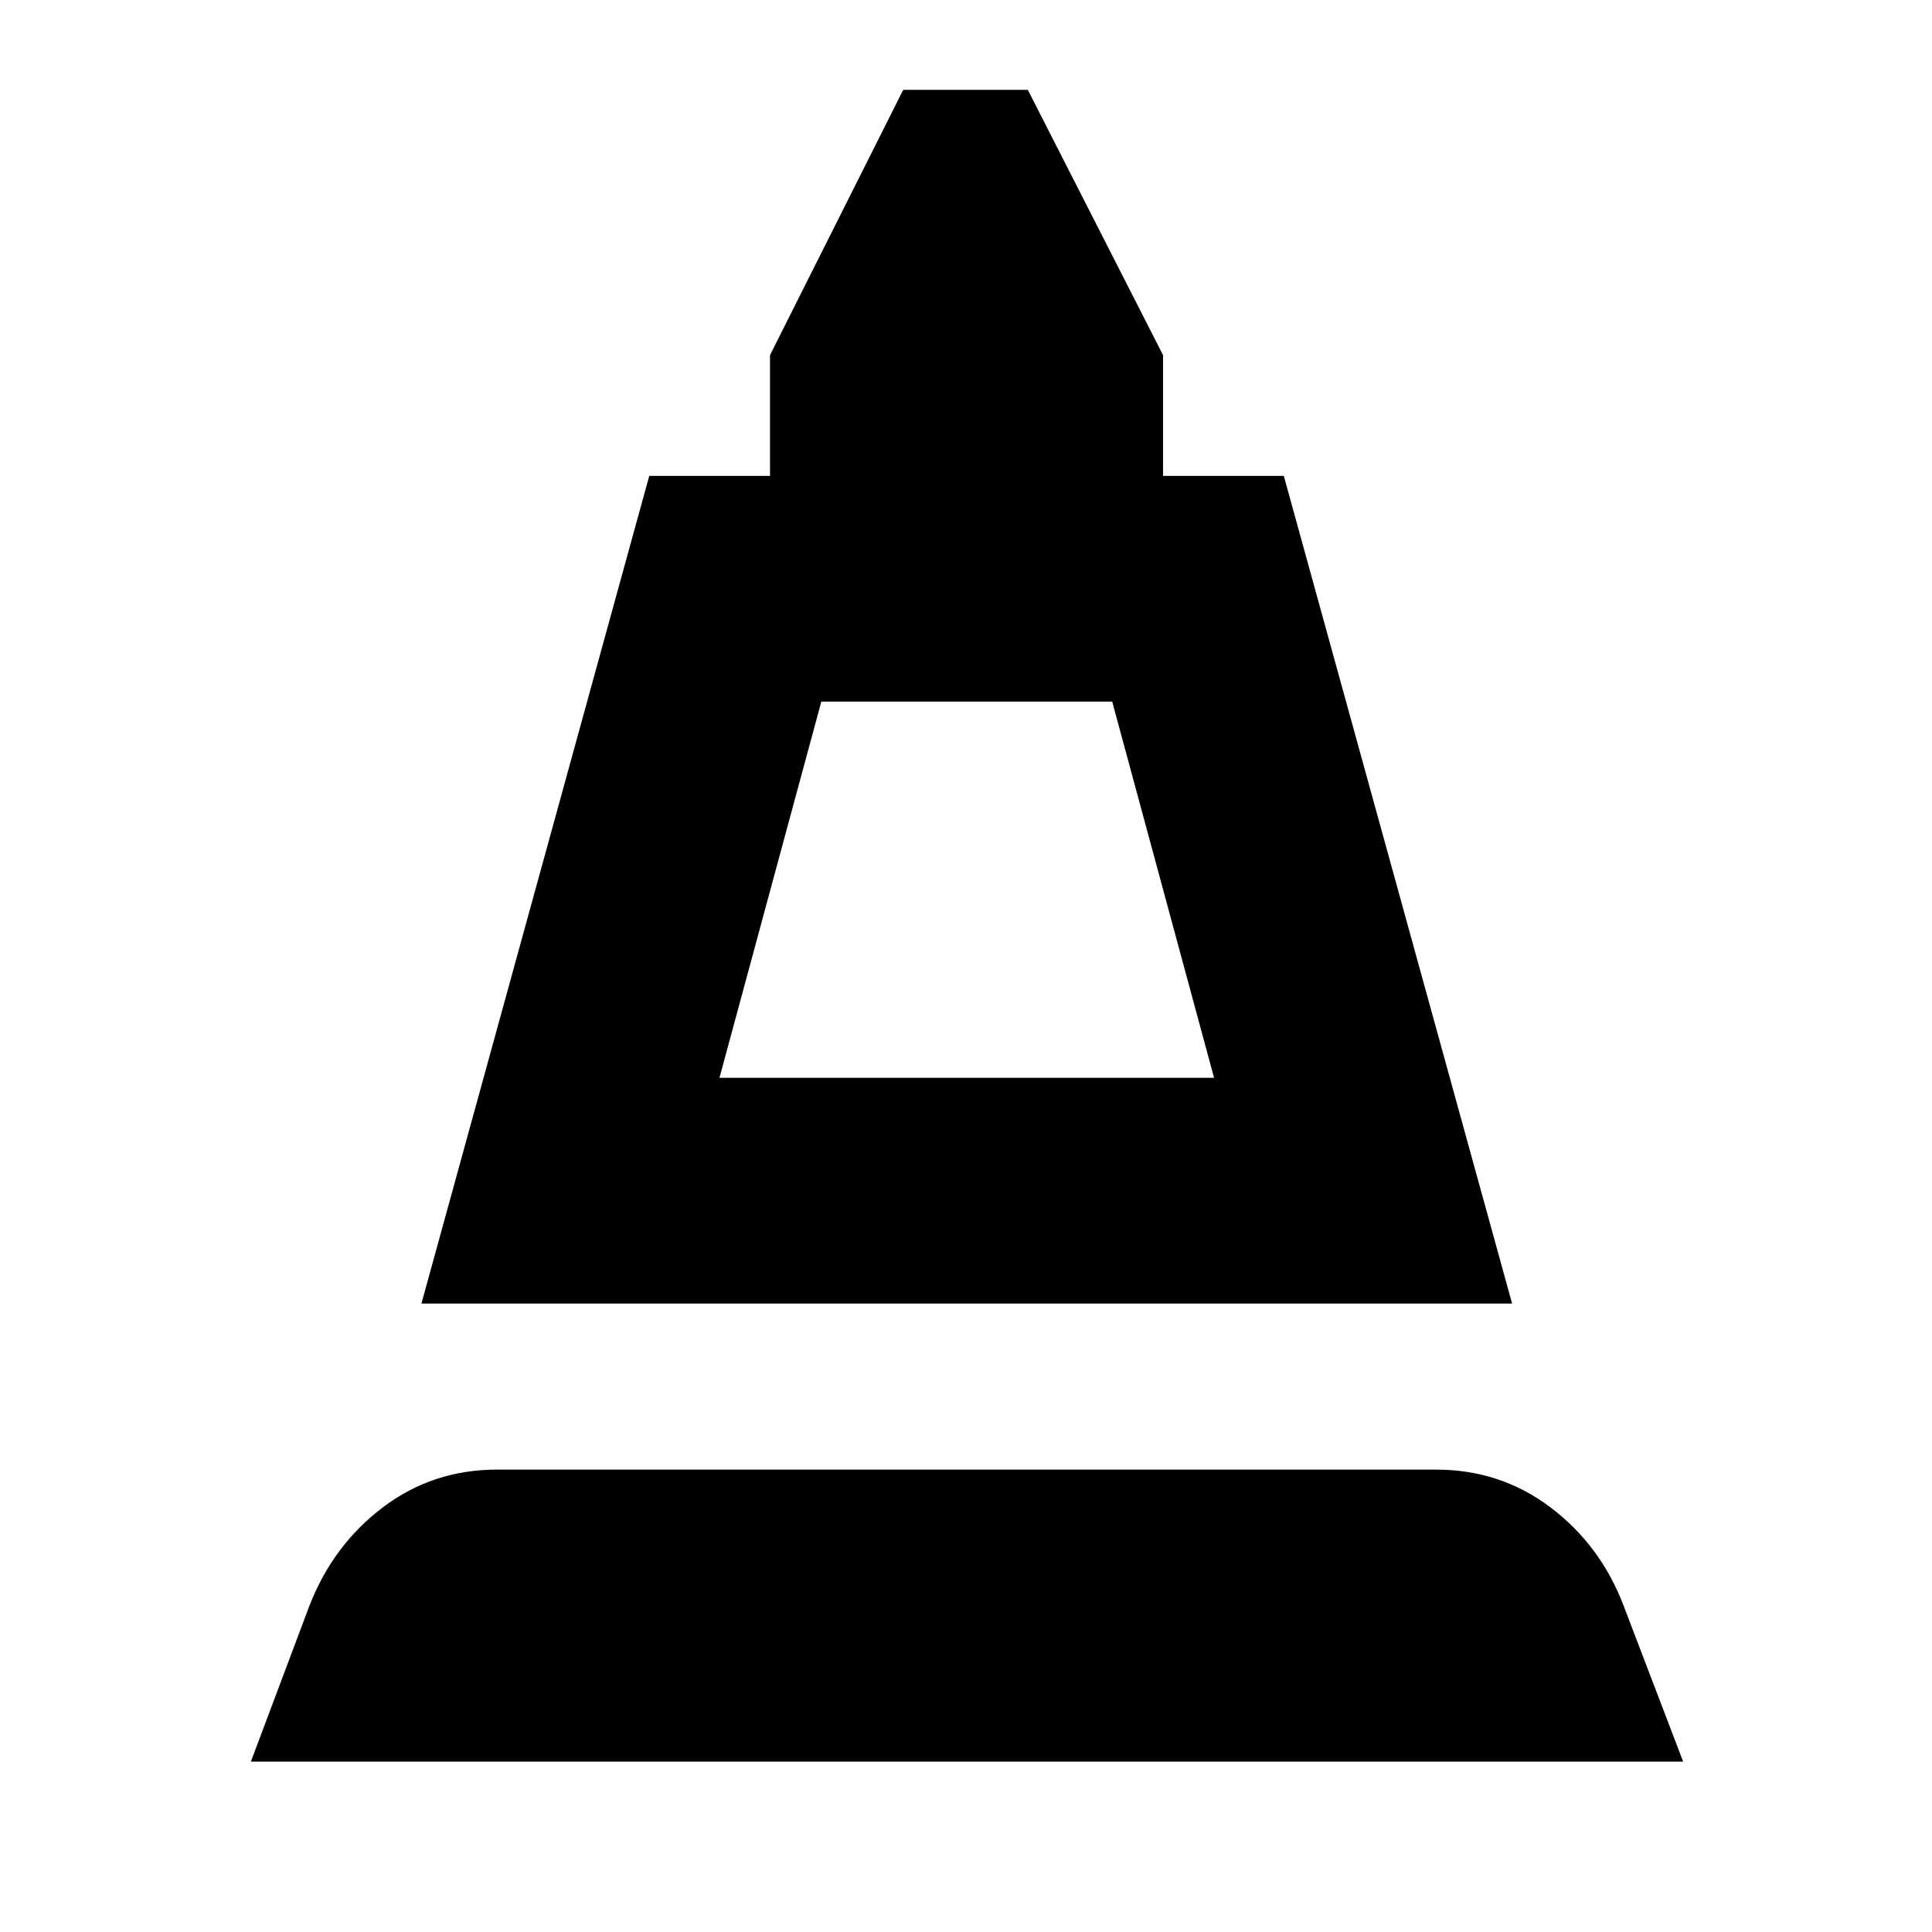 <svg xmlns="http://www.w3.org/2000/svg" height="24" viewBox="0 -960 960 960" width="24"><path d="m209.41-312.28 113.2-411.26h60v-60l66.19-131.81h61.92l67.19 131.81v60h60l113.44 411.26H209.41ZM357.5-424.46h245.76l-50.61-186.91H408.11L357.5-424.46ZM124.65-84.65l29.2-77.72q11.72-29.96 36.43-48.67 24.72-18.72 56.68-18.72h466.61q31.95 0 56.79 18.72 24.84 18.71 36.31 48.67l29.68 77.72h-711.7ZM357.5-424.46h245.76H357.5Z"/></svg>